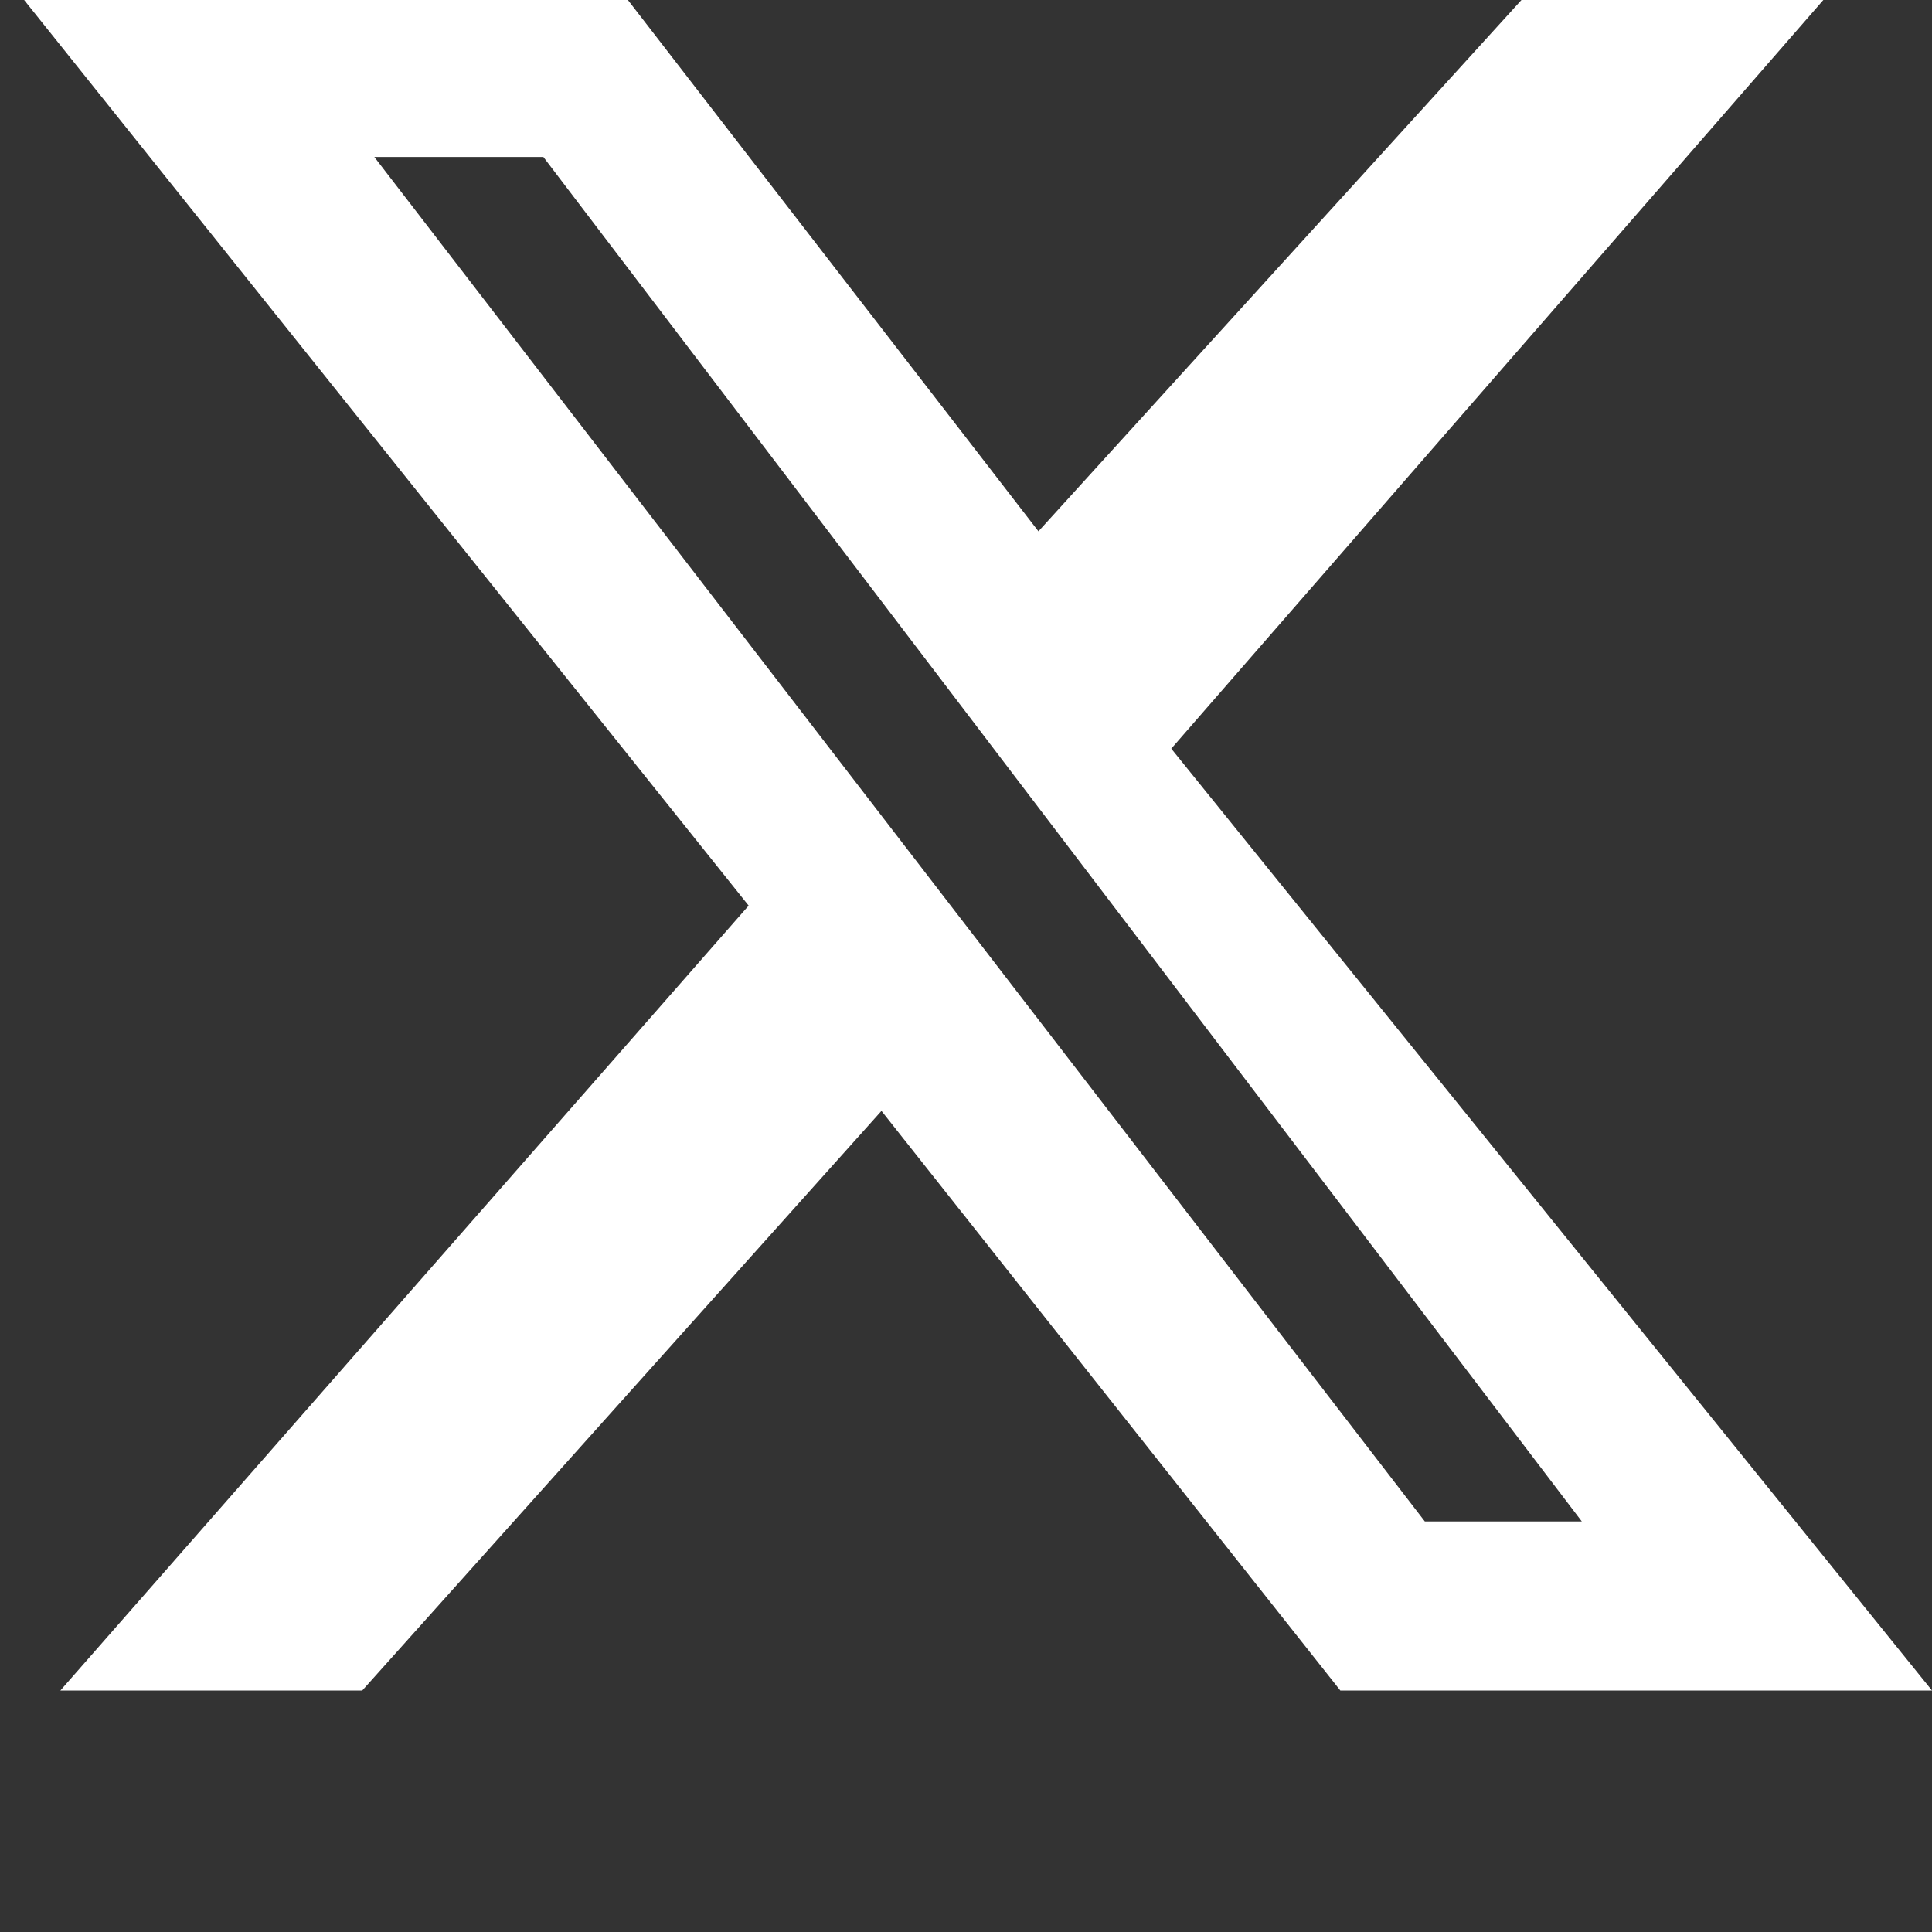 <svg width="16" height="16" viewBox="0 0 16 16" fill="none" xmlns="http://www.w3.org/2000/svg">
  <rect x="0" y="0" width="16" height="16" fill="#333333" stroke="none"/>
  <path d="M12.6 0H15.1L9.7 6.2L16 14H11.1L7.3 9.2L3 14H0.5L6.2 7.5L0.2 0H5.2L8.6 4.4L12.6 0ZM11.8 12.6H13.1L4.5 1.3H3.1L11.8 12.6Z" fill="white"/>
</svg> 